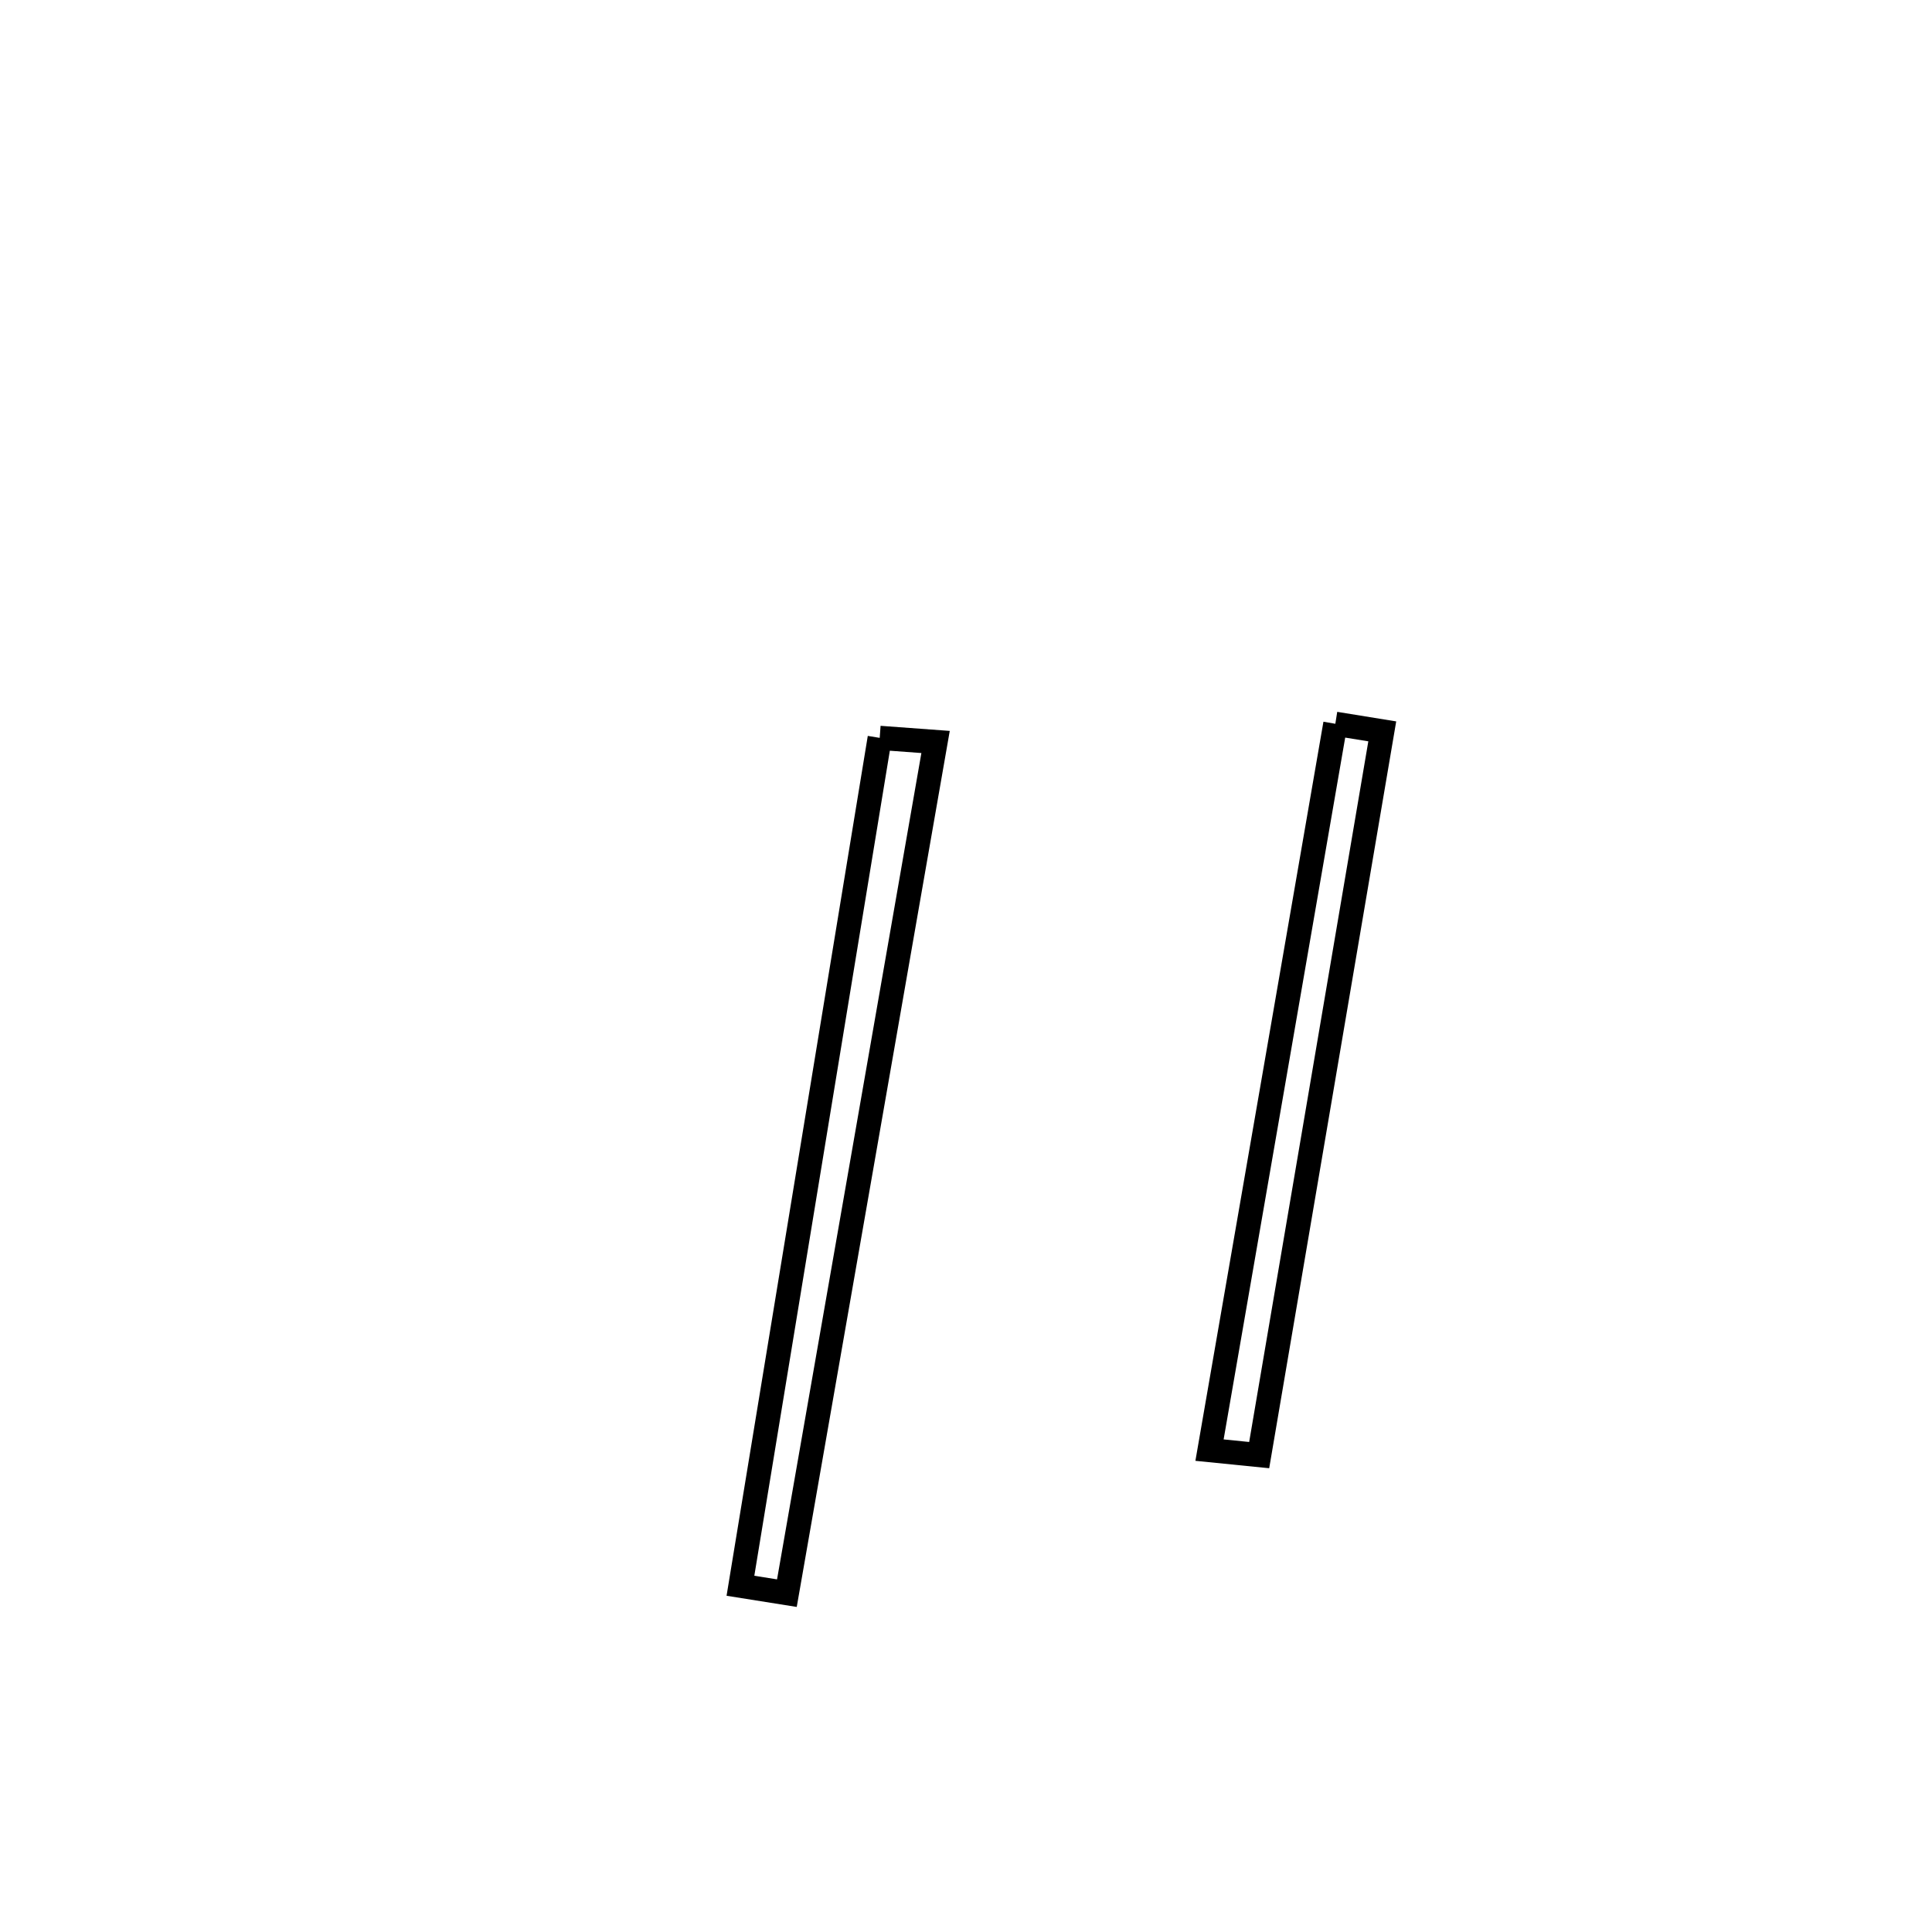 <svg xmlns="http://www.w3.org/2000/svg" viewBox="0.0 0.0 24.0 24.0" height="200px" width="200px"><path fill="none" stroke="black" stroke-width=".3" stroke-opacity="1.0"  filling="0" d="M16.588 8.991 L16.588 8.991 C16.783 9.022 16.977 9.053 17.171 9.085 L17.171 9.085 C16.916 10.583 16.662 12.082 16.407 13.58 C16.152 15.079 15.897 16.578 15.642 18.076 L15.642 18.076 C15.437 18.056 15.231 18.035 15.025 18.014 L15.025 18.014 C15.286 16.51 15.546 15.007 15.807 13.503 C16.067 11.999 16.328 10.495 16.588 8.991 L16.588 8.991"></path>
<path fill="none" stroke="black" stroke-width=".3" stroke-opacity="1.0"  filling="0" d="M10.928 9.166 L10.928 9.166 C11.159 9.183 11.391 9.2 11.622 9.217 L11.622 9.217 C11.314 10.979 11.007 12.742 10.699 14.504 C10.391 16.267 10.083 18.029 9.775 19.791 L9.775 19.791 C9.583 19.761 9.39 19.73 9.198 19.699 L9.198 19.699 C9.486 17.944 9.774 16.188 10.063 14.433 C10.351 12.677 10.639 10.922 10.928 9.166 L10.928 9.166"></path></svg>
